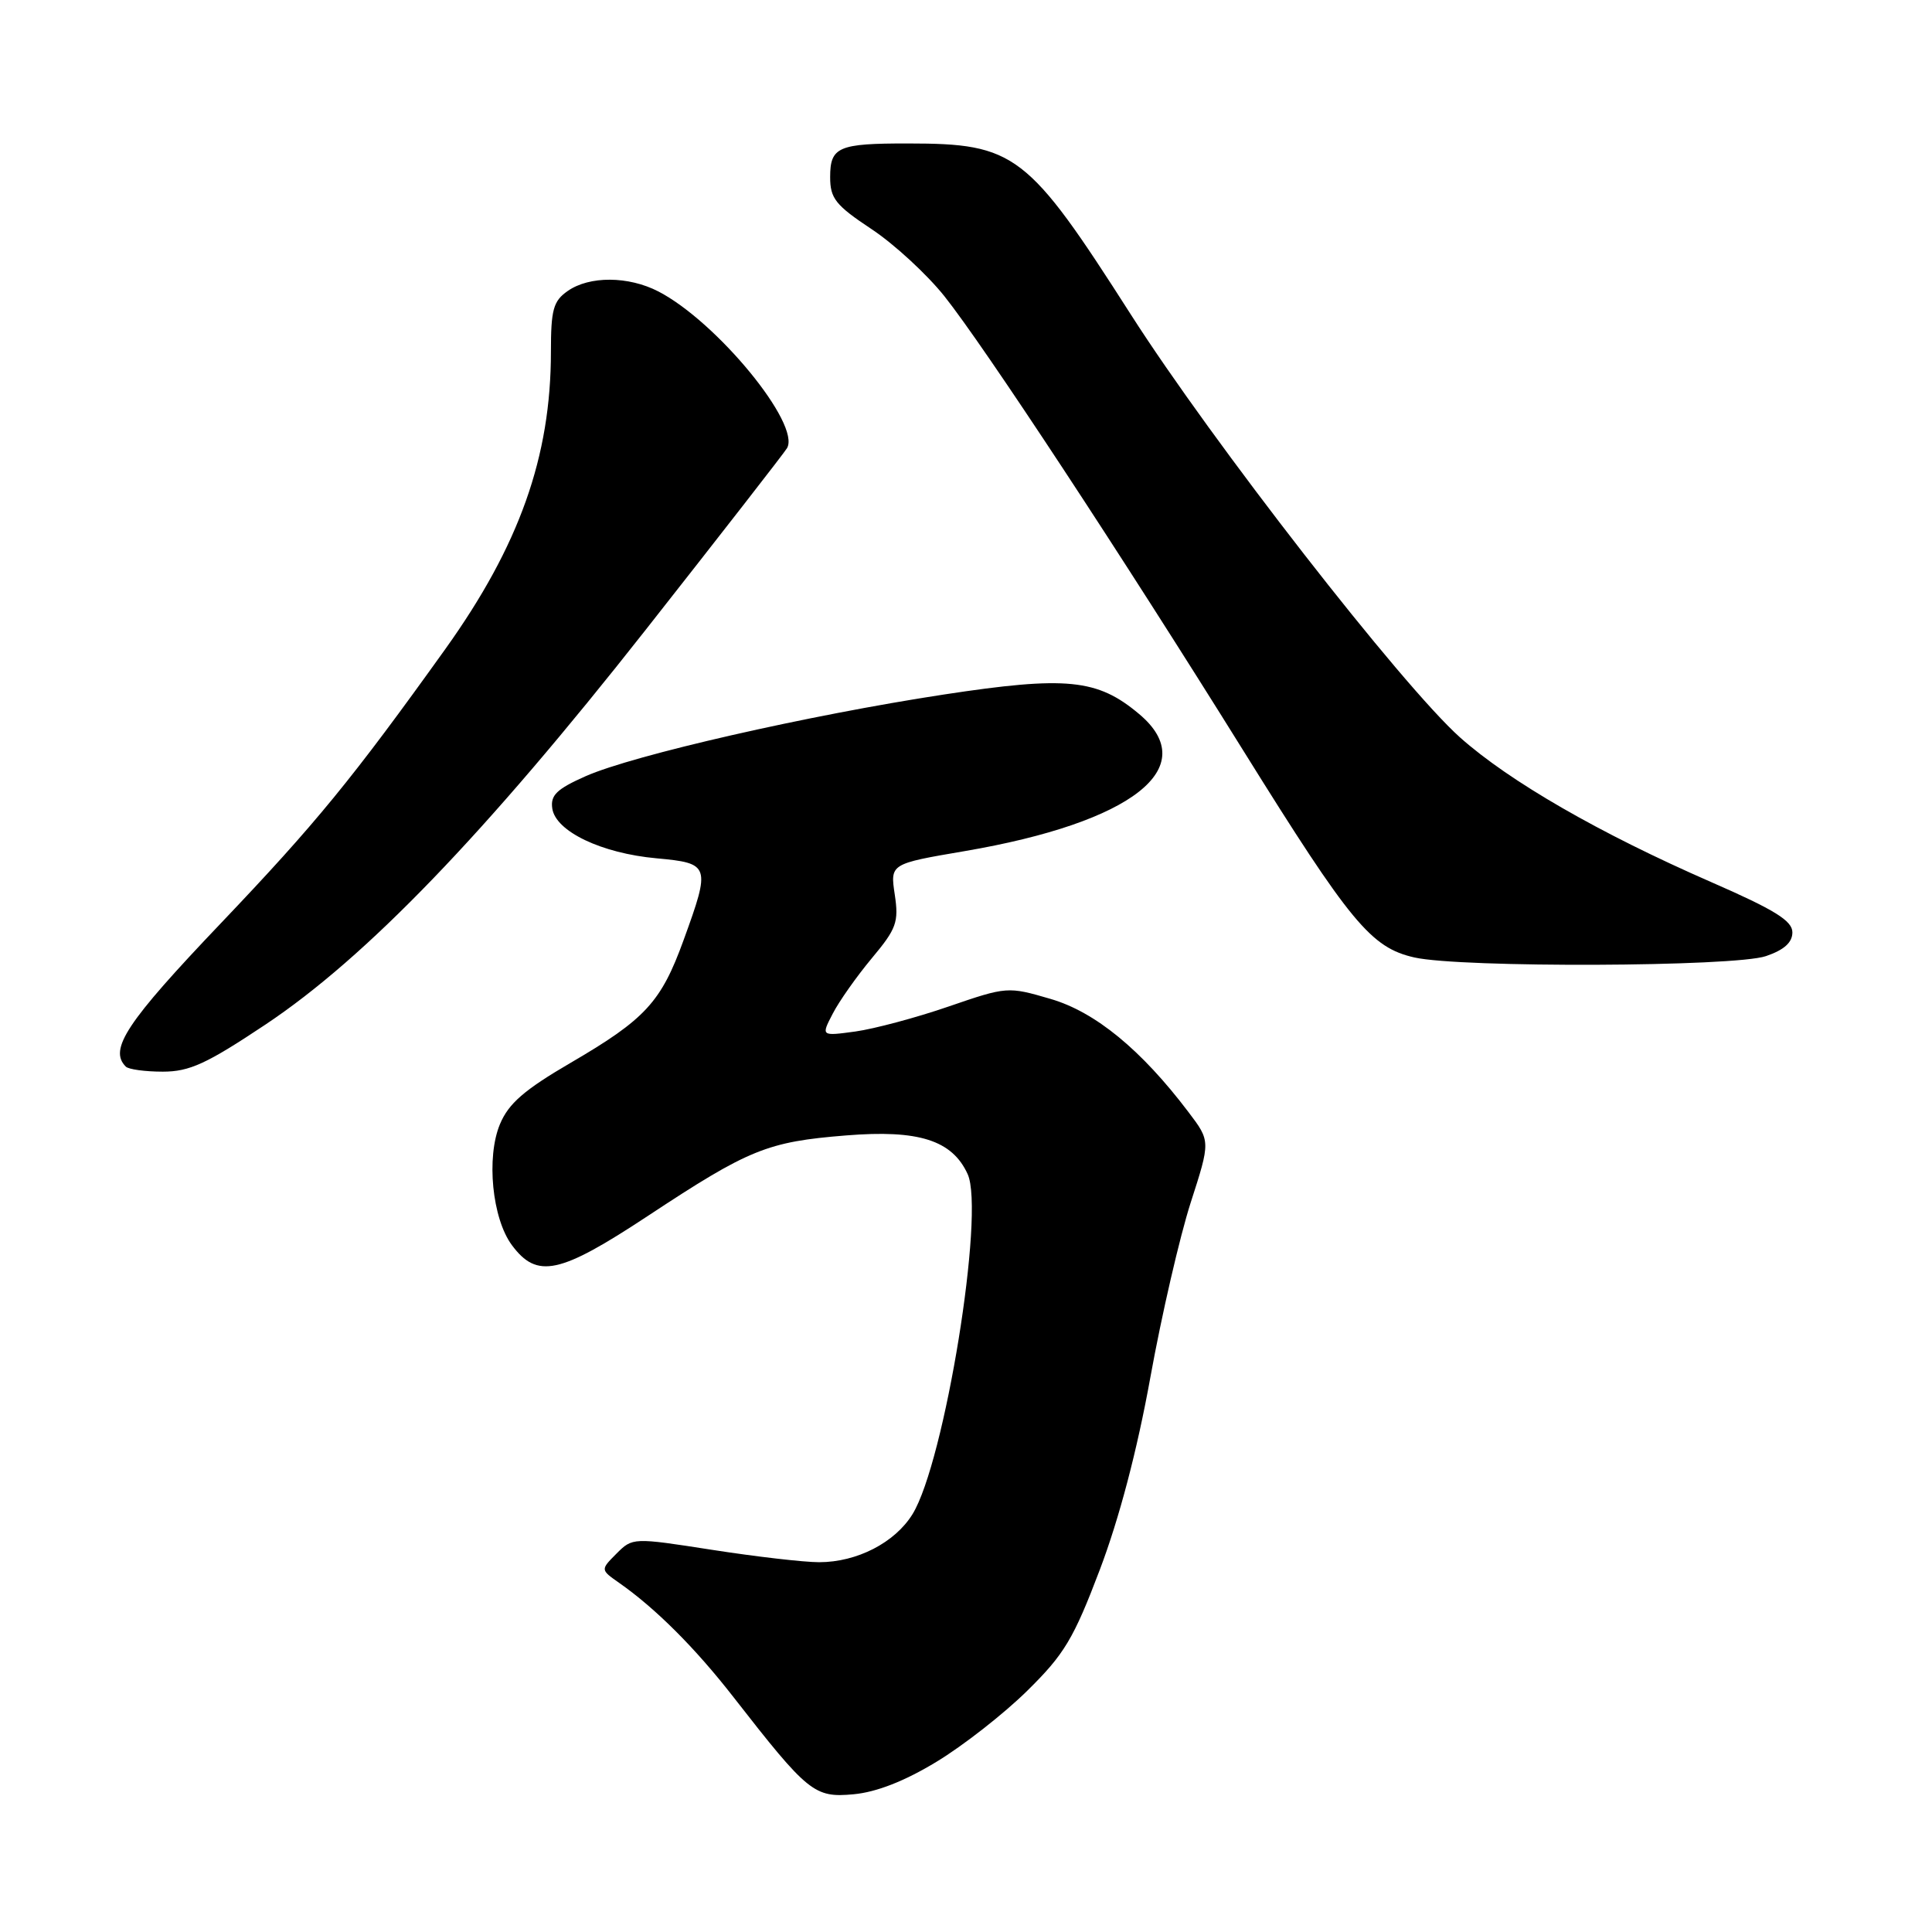 <?xml version="1.0" encoding="UTF-8" standalone="no"?>
<!DOCTYPE svg PUBLIC "-//W3C//DTD SVG 1.1//EN" "http://www.w3.org/Graphics/SVG/1.1/DTD/svg11.dtd" >
<svg xmlns="http://www.w3.org/2000/svg" xmlns:xlink="http://www.w3.org/1999/xlink" version="1.1" viewBox="0 0 256 256">
 <g >
 <path fill="currentColor"
d=" M 124.10 233.44 C 127.62 231.31 133.03 227.08 136.12 224.03 C 141.02 219.21 142.26 217.15 145.73 208.00 C 148.30 201.22 150.68 192.19 152.43 182.50 C 153.92 174.25 156.33 163.84 157.77 159.36 C 160.40 151.21 160.40 151.21 157.48 147.36 C 151.23 139.10 145.13 134.09 139.20 132.36 C 133.55 130.71 133.43 130.71 125.69 133.37 C 121.40 134.85 115.84 136.33 113.34 136.68 C 108.79 137.30 108.79 137.30 110.34 134.32 C 111.18 132.68 113.52 129.37 115.52 126.97 C 118.79 123.06 119.11 122.19 118.56 118.53 C 117.95 114.46 117.95 114.46 127.81 112.78 C 150.08 108.98 159.36 101.69 150.95 94.62 C 145.42 89.96 141.34 89.55 125.05 92.03 C 107.09 94.77 83.93 100.05 77.60 102.85 C 73.77 104.55 72.92 105.37 73.18 107.13 C 73.63 110.17 79.71 113.07 86.99 113.73 C 94.08 114.38 94.18 114.67 90.59 124.54 C 87.60 132.79 85.53 135.04 75.61 140.83 C 69.47 144.41 67.39 146.22 66.25 148.95 C 64.41 153.35 65.21 161.46 67.83 164.99 C 71.17 169.48 74.14 168.84 85.84 161.12 C 99.25 152.27 101.65 151.29 112.12 150.45 C 121.72 149.67 126.17 151.08 128.22 155.58 C 130.53 160.66 125.17 193.73 120.91 200.64 C 118.58 204.41 113.55 207.00 108.54 207.00 C 106.52 207.00 100.14 206.26 94.35 205.36 C 83.88 203.73 83.82 203.73 81.69 205.86 C 79.56 208.00 79.56 208.00 82.03 209.73 C 86.86 213.11 92.12 218.36 97.20 224.89 C 107.08 237.57 107.90 238.23 113.10 237.75 C 116.14 237.47 119.89 236.00 124.10 233.44 Z  M 35.16 135.77 C 48.50 126.88 64.28 110.50 85.56 83.45 C 95.49 70.83 103.92 60.00 104.28 59.39 C 106.16 56.24 94.99 42.63 87.24 38.62 C 83.27 36.57 78.10 36.54 75.22 38.56 C 73.31 39.89 73.00 41.03 73.00 46.61 C 73.00 60.52 68.81 72.30 59.01 86.00 C 46.67 103.23 41.84 109.13 29.25 122.35 C 16.76 135.46 14.38 139.05 16.67 141.33 C 17.03 141.70 19.24 142.00 21.57 142.00 C 25.11 142.00 27.37 140.96 35.16 135.77 Z  M 234.00 126.69 C 236.40 125.87 237.50 124.89 237.50 123.54 C 237.50 122.01 235.16 120.56 226.76 116.89 C 211.92 110.41 200.01 103.54 193.47 97.72 C 185.76 90.84 160.64 58.58 149.82 41.64 C 136.15 20.26 134.53 19.02 120.33 19.01 C 111.06 19.00 110.00 19.46 110.00 23.47 C 110.00 26.29 110.71 27.19 115.47 30.35 C 118.48 32.34 122.82 36.35 125.13 39.24 C 130.40 45.85 148.51 73.38 164.77 99.50 C 178.99 122.34 181.67 125.57 187.42 126.87 C 193.60 128.26 229.81 128.12 234.00 126.69 Z "/>
</g>
</svg>